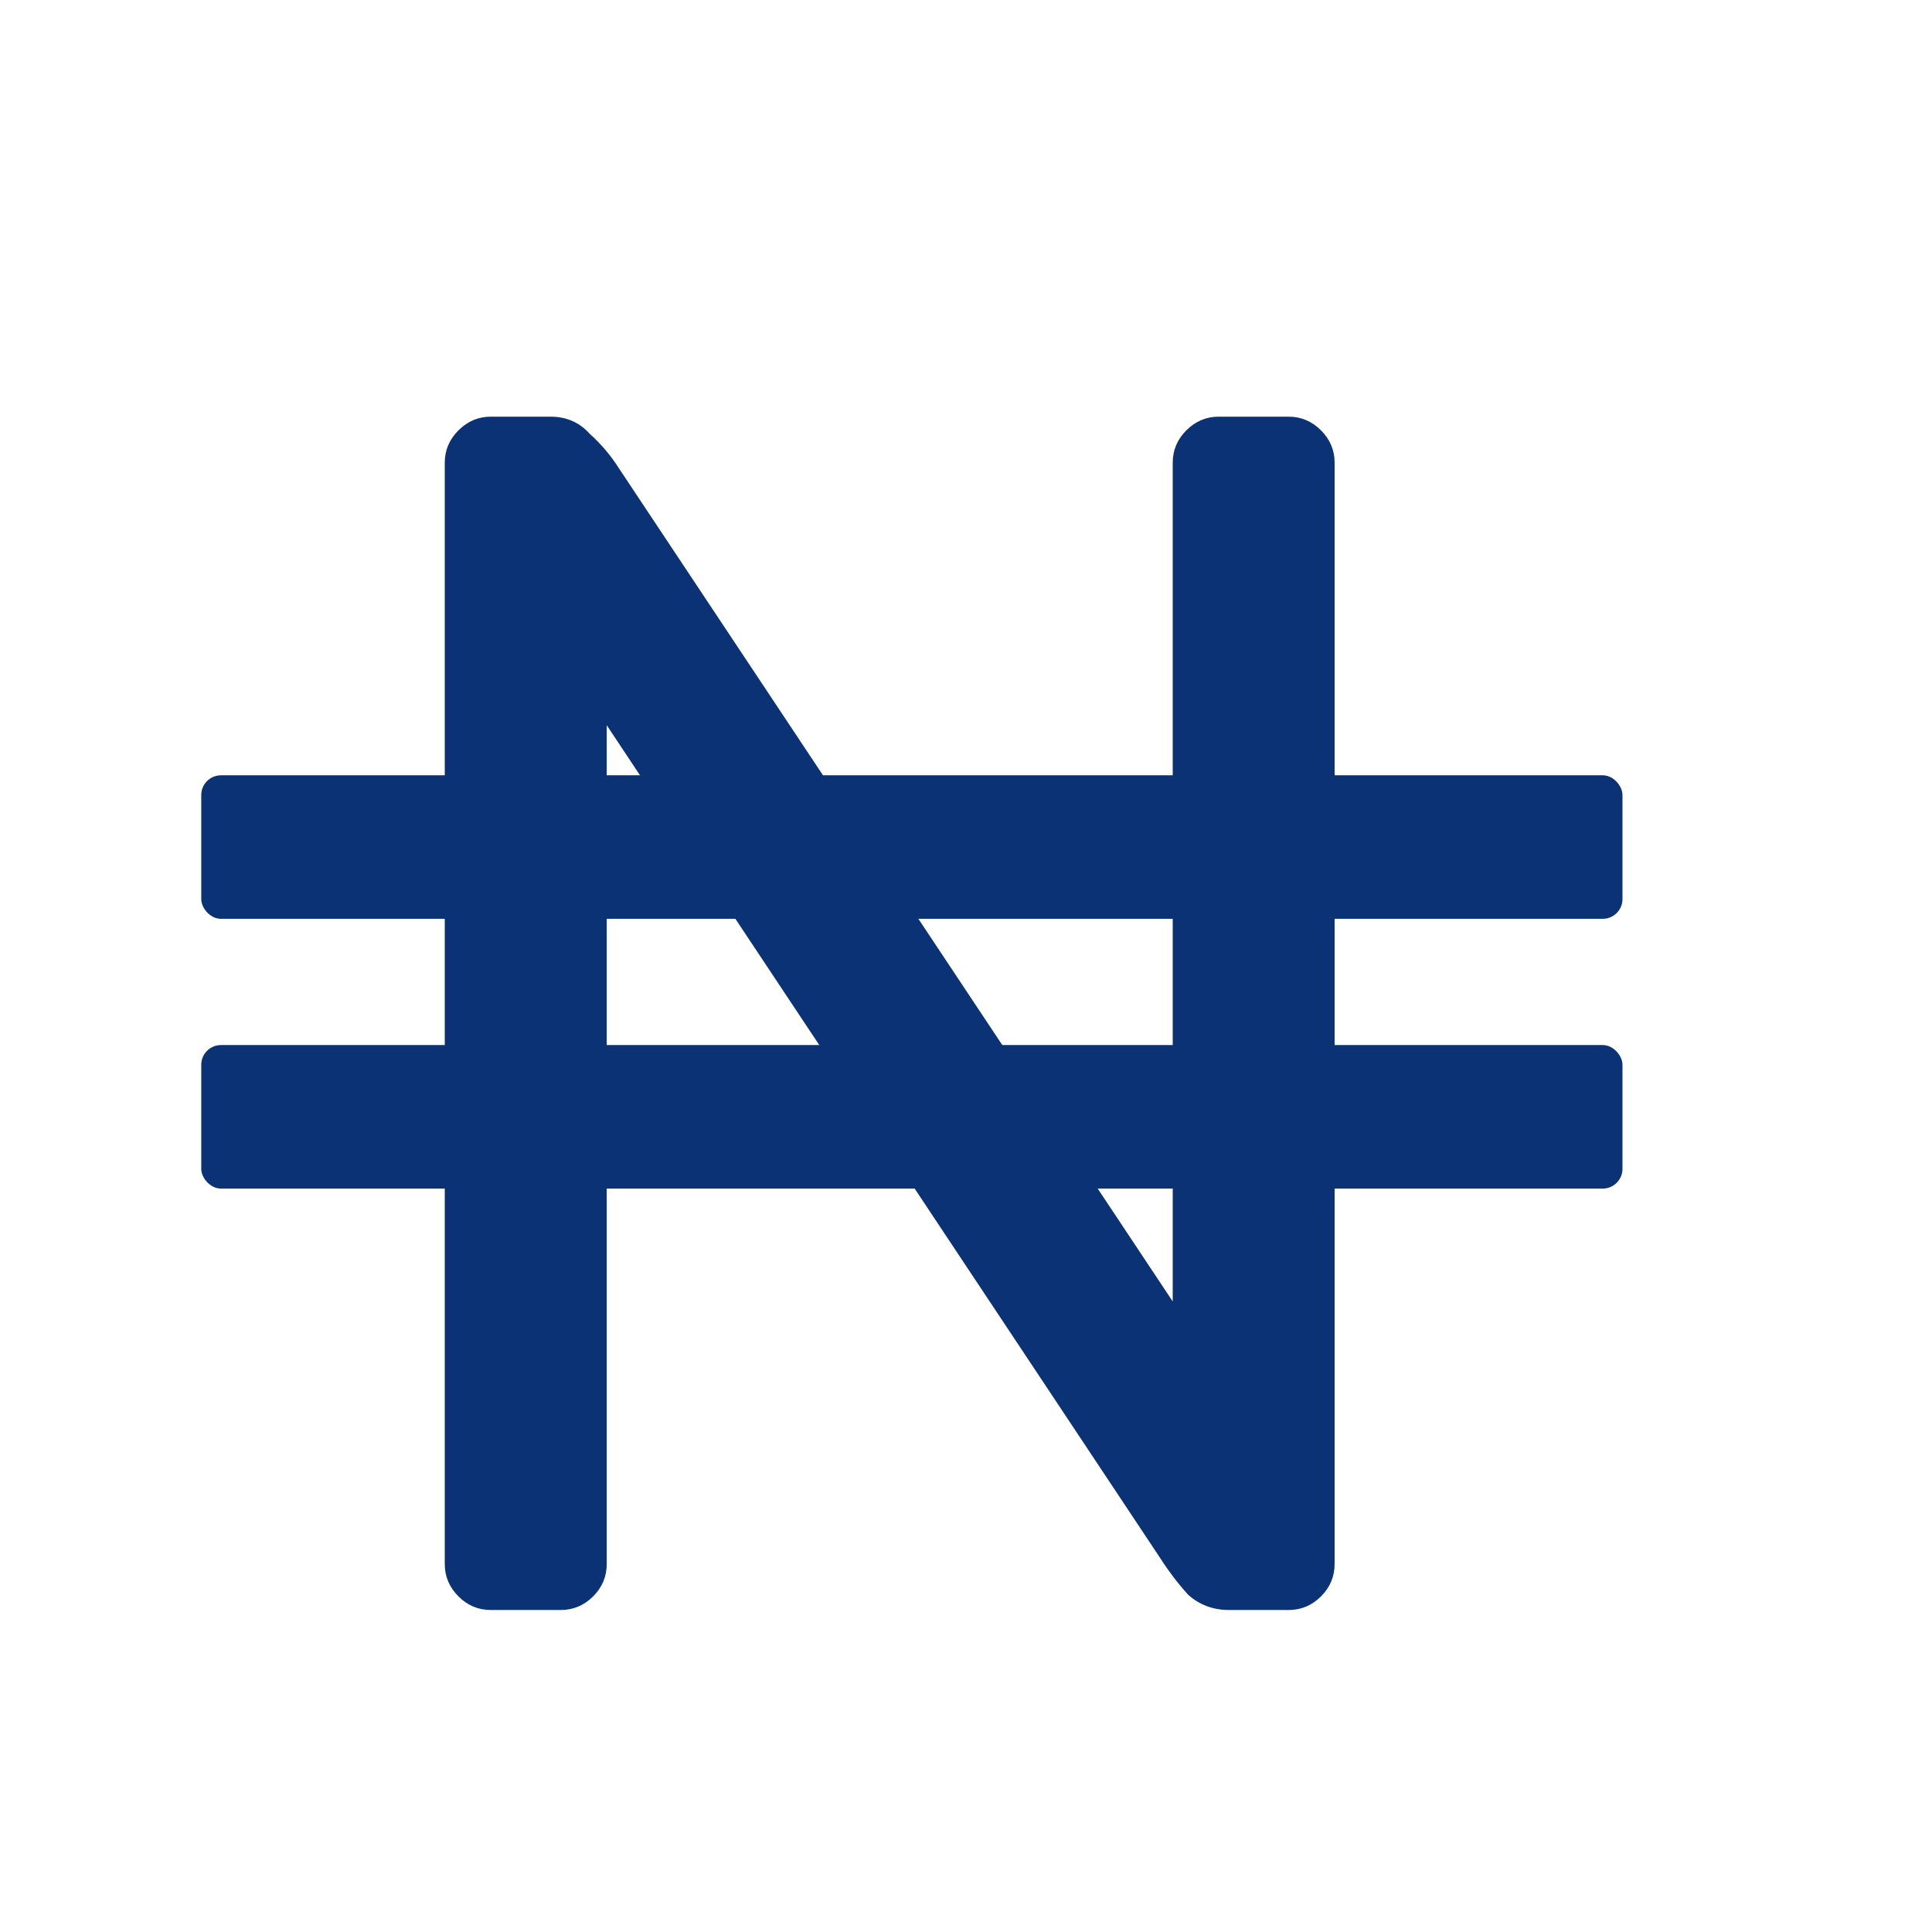 <svg width="24" height="24" viewBox="0 0 19 24" fill="none" xmlns="http://www.w3.org/2000/svg">
<path d="M12.767 20C12.569 20 12.399 19.936 12.258 19.809C12.131 19.668 12.018 19.52 11.919 19.365L5.037 9.009V19.428C5.037 19.584 4.981 19.718 4.868 19.831C4.755 19.944 4.621 20 4.465 20H3.597C3.442 20 3.308 19.944 3.195 19.831C3.082 19.718 3.025 19.584 3.025 19.428V5.748C3.025 5.593 3.082 5.459 3.195 5.346C3.308 5.233 3.442 5.176 3.597 5.176H4.338C4.536 5.176 4.698 5.247 4.825 5.388C4.966 5.515 5.086 5.656 5.185 5.812L12.068 16.167V5.748C12.068 5.593 12.124 5.459 12.237 5.346C12.35 5.233 12.484 5.176 12.639 5.176H13.508C13.663 5.176 13.797 5.233 13.91 5.346C14.023 5.459 14.079 5.593 14.079 5.748V19.428C14.079 19.584 14.023 19.718 13.91 19.831C13.797 19.944 13.663 20 13.508 20H12.767Z" fill="#0B3275"/>
<rect y="9.631" width="17.655" height="1.783" rx="0.245" fill="#0B3275"/>
<rect y="12.982" width="17.655" height="1.783" rx="0.245" fill="#0B3275"/>
</svg>
